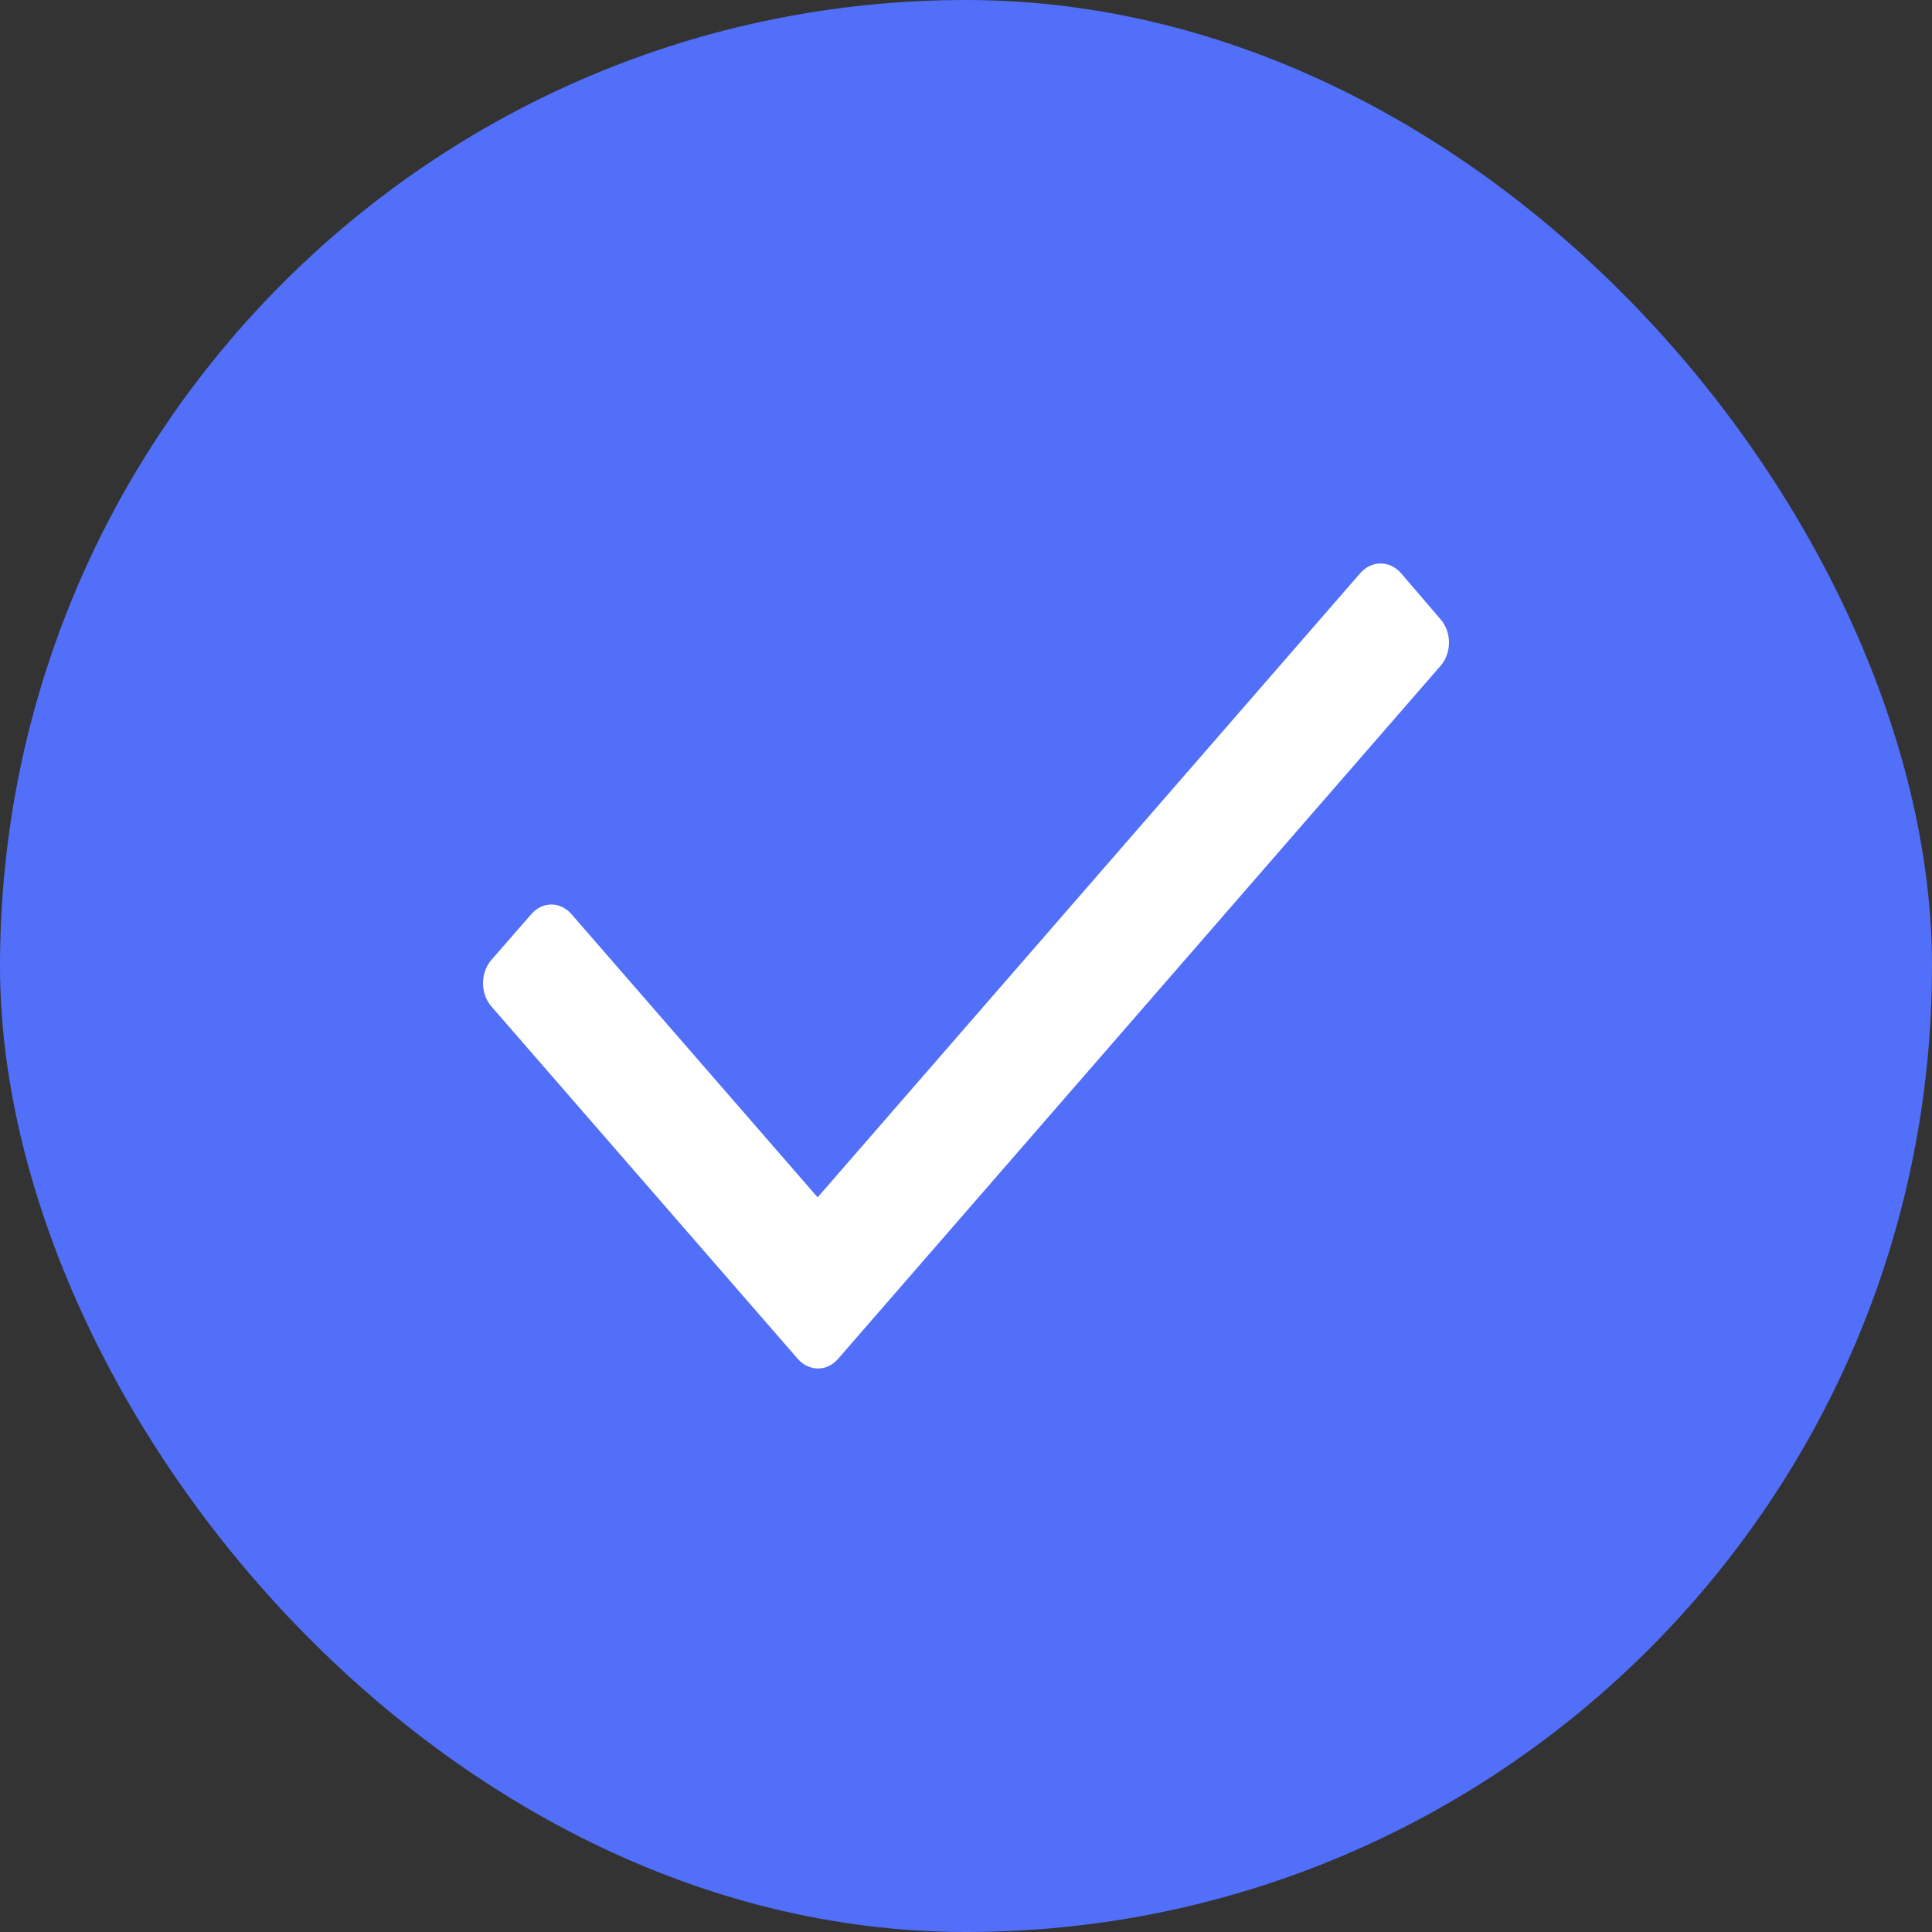 <svg width="24" height="24" viewBox="0 0 24 24" fill="none" xmlns="http://www.w3.org/2000/svg">
<rect x="0" y="0" width="24" height="24" fill="#333333" stroke="none"/>
<rect width="24" height="24" rx="12" fill="#516FF9"/>
<path d="M17.896 8.27L10.411 16.88C10.345 16.957 10.255 17 10.161 17C10.067 17 9.976 16.957 9.91 16.88L6.104 12.502C6.038 12.426 6 12.322 6 12.214C6 12.105 6.038 12.002 6.104 11.925L6.599 11.357C6.665 11.28 6.755 11.236 6.849 11.236C6.943 11.236 7.034 11.28 7.1 11.357L10.157 14.874L16.9 7.117C17.04 6.961 17.262 6.961 17.401 7.117L17.896 7.694C17.962 7.77 18 7.874 18 7.982C18 8.09 17.962 8.194 17.896 8.27Z" fill="white"/>
</svg>
